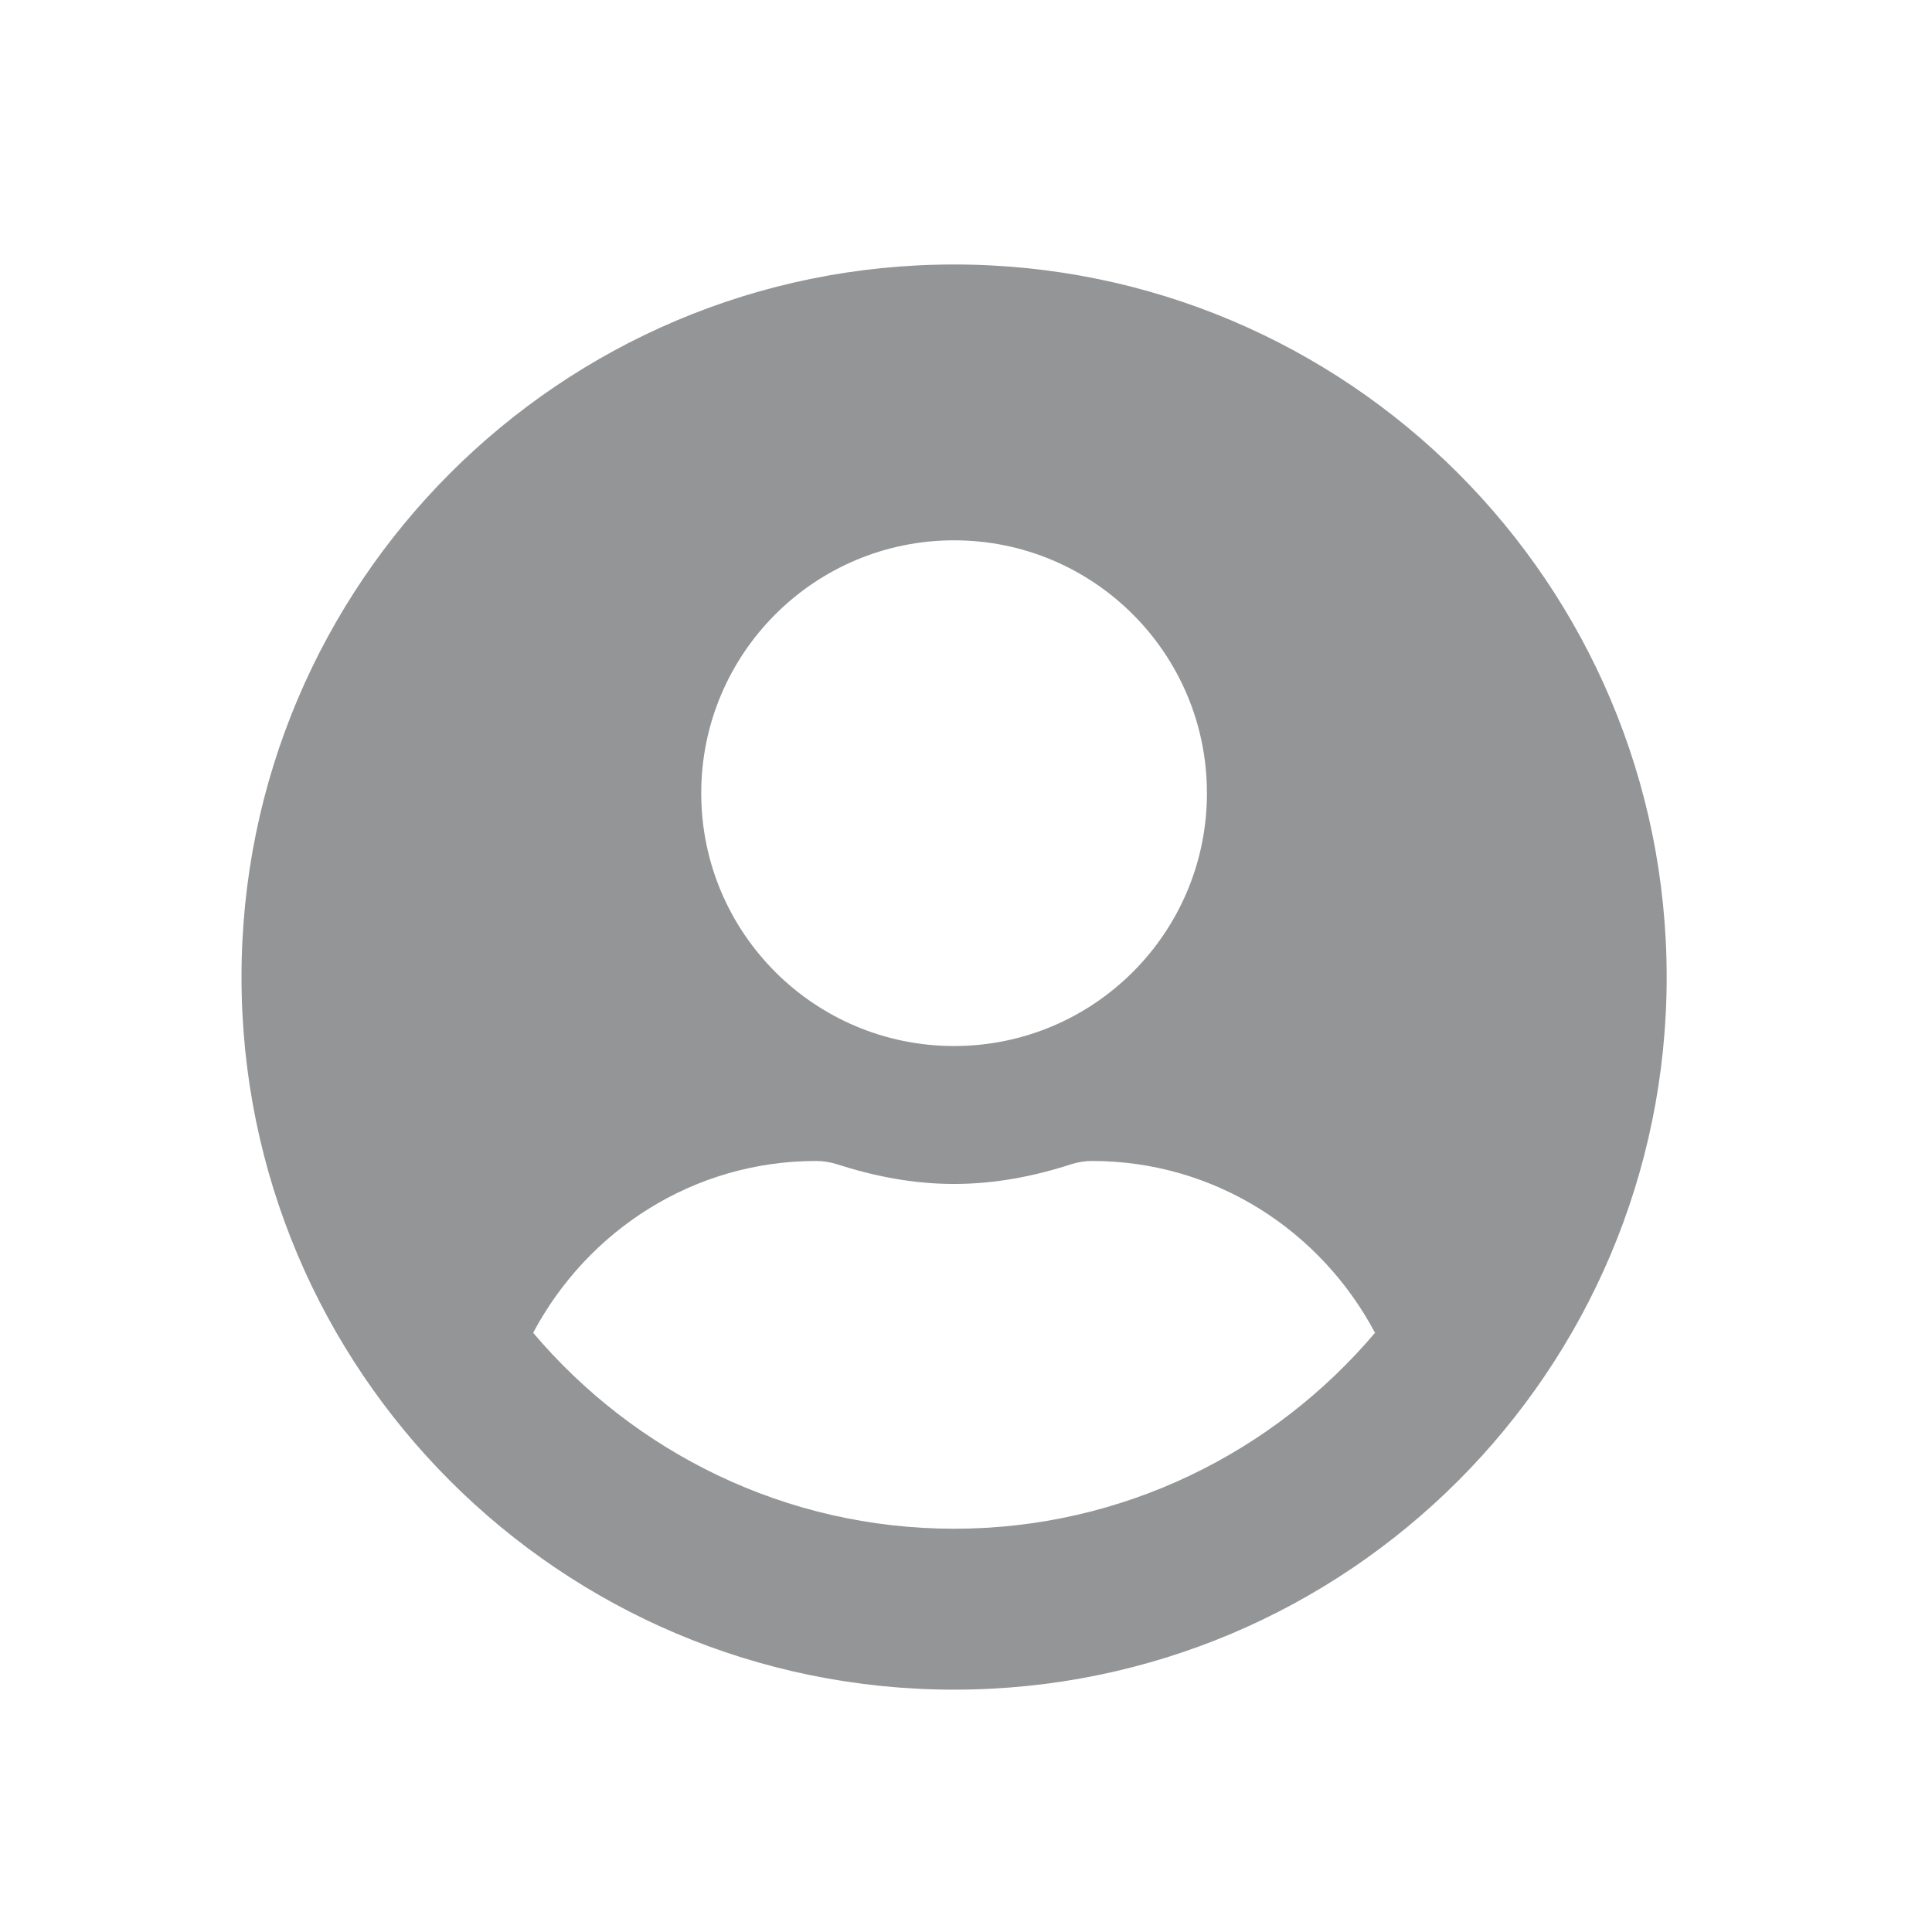 <svg width="48" height="48" viewBox="0 0 48 48" fill="none" xmlns="http://www.w3.org/2000/svg">
<g clip-path="url(#clip0)">
<path d="M23.704 6.571C13.924 6.571 6 14.495 6 24.275C6 34.055 13.924 41.979 23.704 41.979C33.484 41.979 41.408 34.055 41.408 24.275C41.408 14.495 33.484 6.571 23.704 6.571ZM23.704 13.424C27.173 13.424 29.986 16.237 29.986 19.706C29.986 23.176 27.173 25.988 23.704 25.988C20.235 25.988 17.422 23.176 17.422 19.706C17.422 16.237 20.235 13.424 23.704 13.424ZM23.704 37.981C19.514 37.981 15.759 36.082 13.246 33.113C14.588 30.586 17.215 28.844 20.277 28.844C20.449 28.844 20.62 28.872 20.784 28.922C21.712 29.222 22.683 29.415 23.704 29.415C24.725 29.415 25.703 29.222 26.624 28.922C26.788 28.872 26.959 28.844 27.131 28.844C30.193 28.844 32.82 30.586 34.162 33.113C31.649 36.082 27.894 37.981 23.704 37.981Z" fill="#949596"/>
</g>
<defs>
<clipPath id="clip0">
<rect width="35.408" height="36.55" fill="white" transform="translate(6 6)"/>
</clipPath>
</defs>
</svg>
